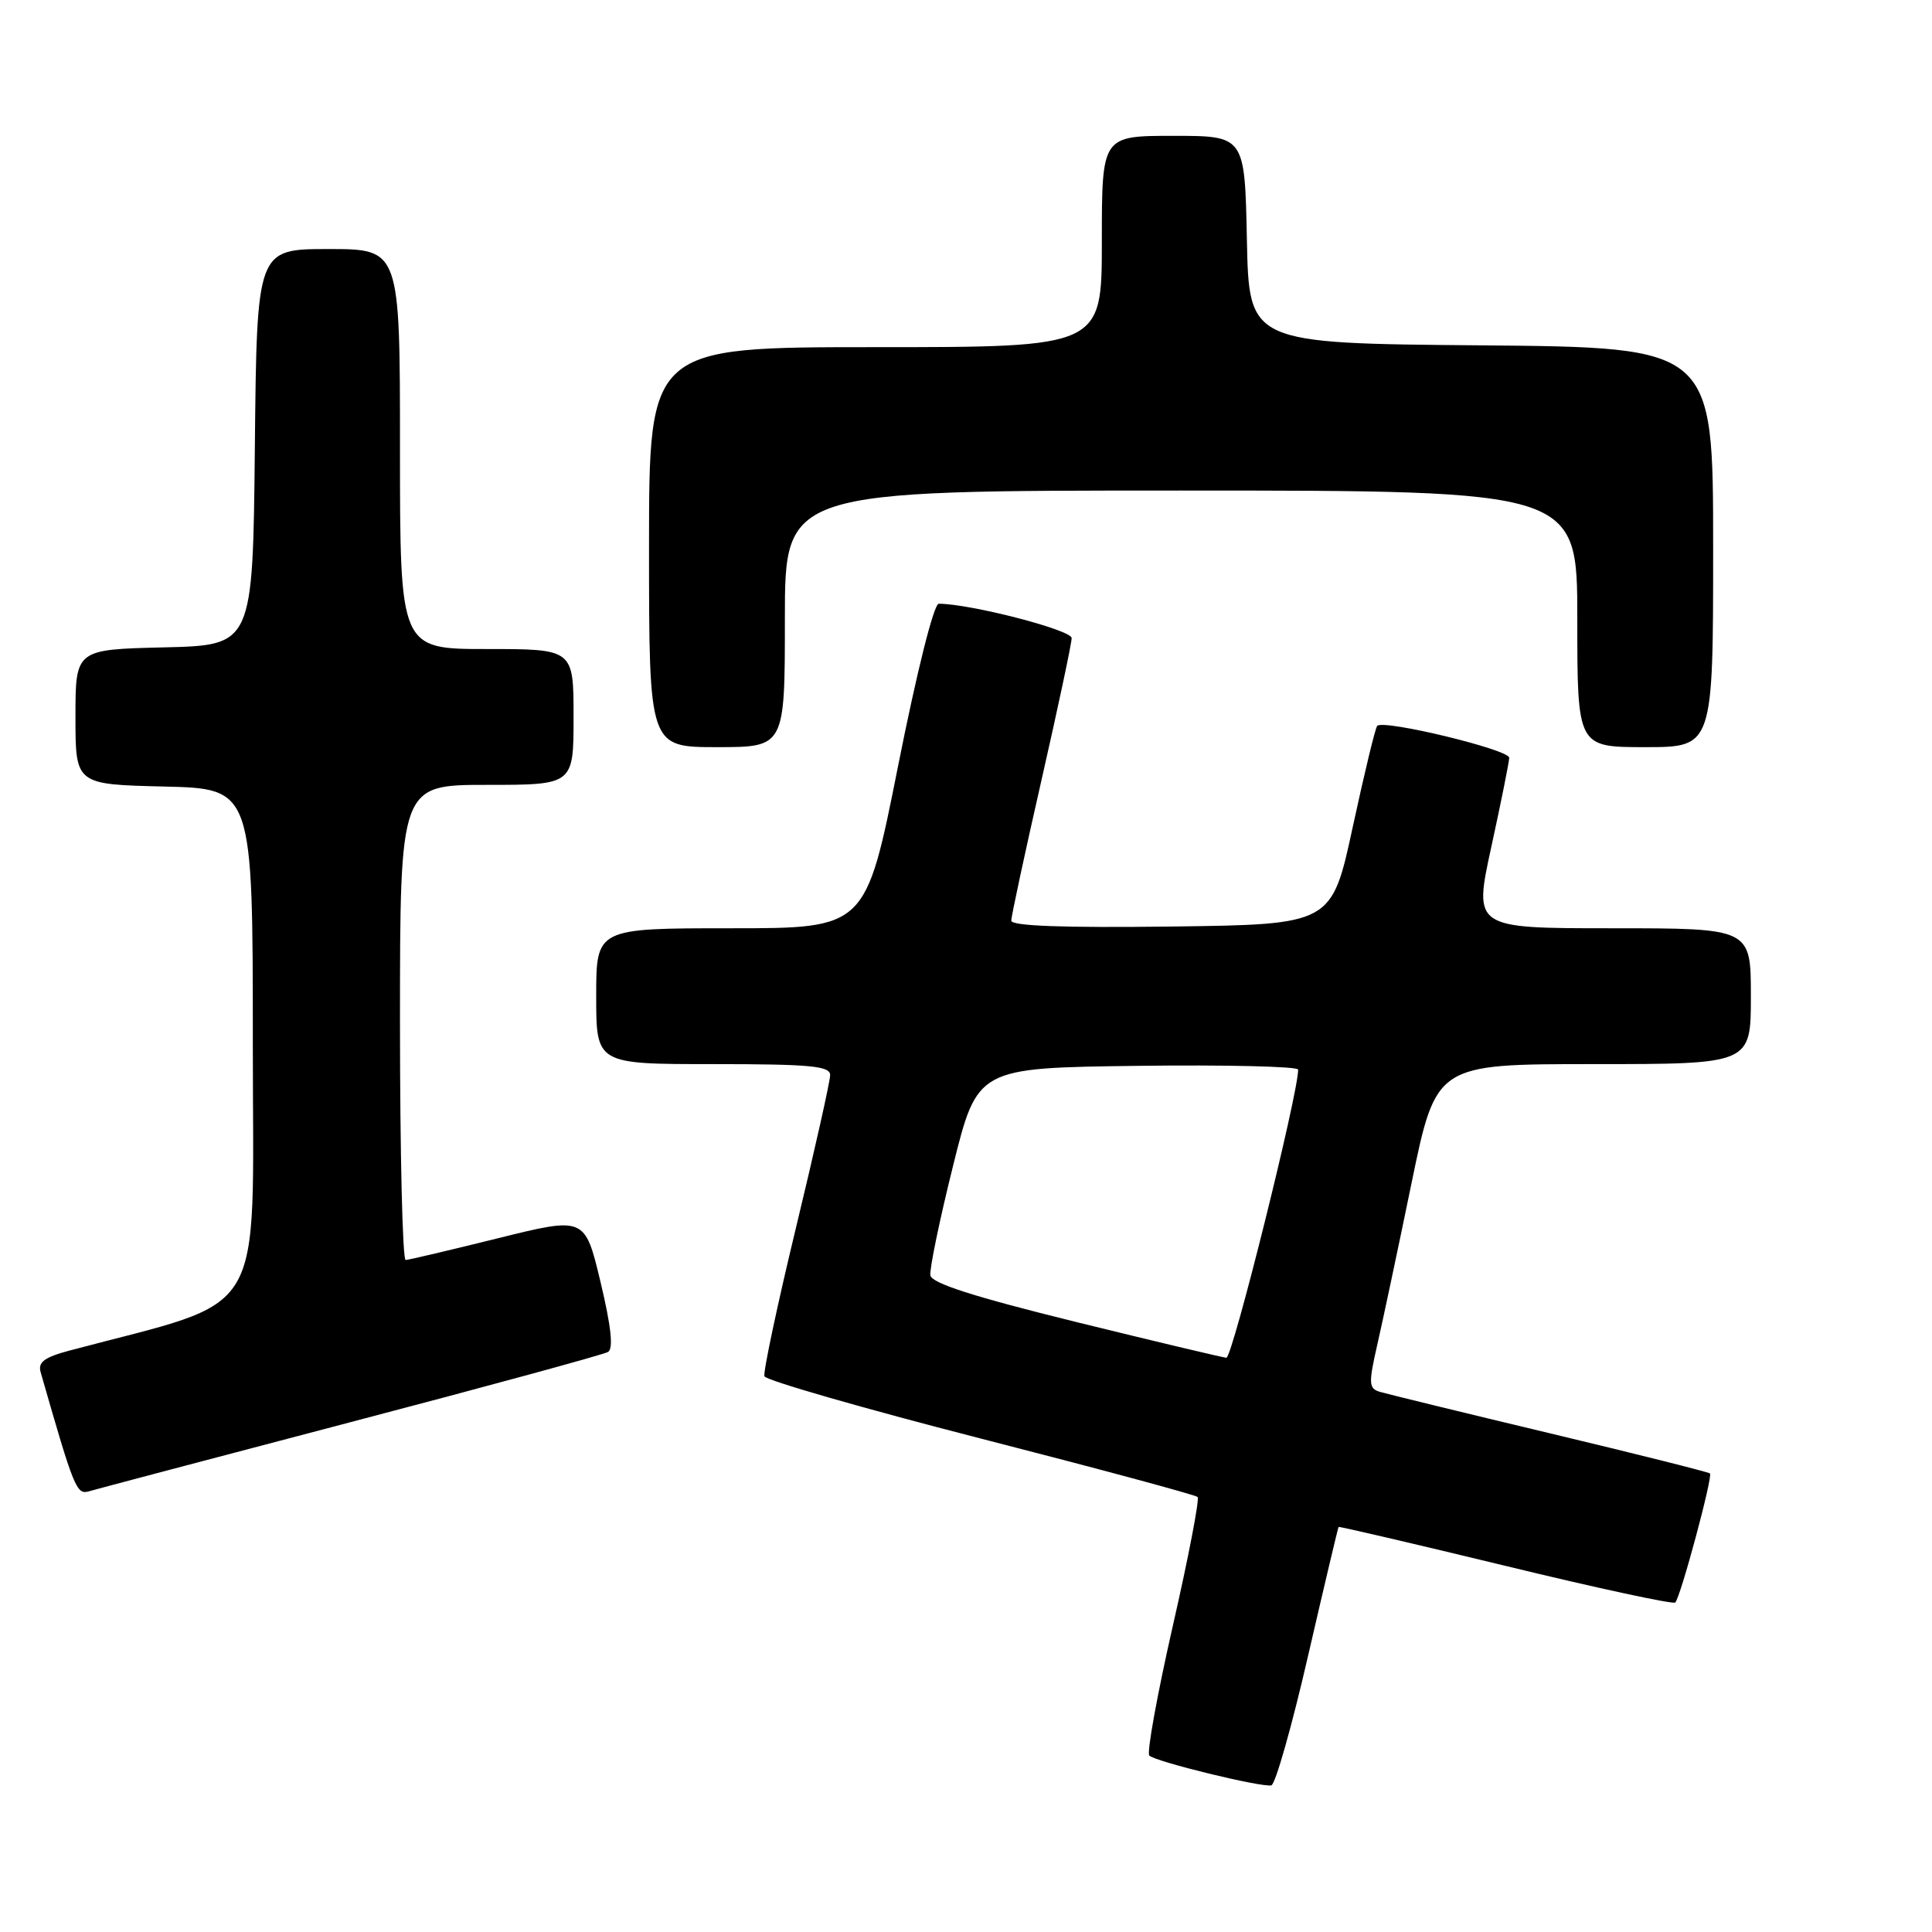 <?xml version="1.0" encoding="UTF-8" standalone="no"?>
<!DOCTYPE svg PUBLIC "-//W3C//DTD SVG 1.1//EN" "http://www.w3.org/Graphics/SVG/1.1/DTD/svg11.dtd" >
<svg xmlns="http://www.w3.org/2000/svg" xmlns:xlink="http://www.w3.org/1999/xlink" version="1.1" viewBox="0 0 256 256">
 <g >
 <path fill="currentColor"
d=" M 173.32 219.43 C 175.47 210.12 177.29 202.42 177.37 202.33 C 177.44 202.24 187.41 204.56 199.50 207.49 C 211.60 210.43 221.72 212.61 221.98 212.34 C 222.68 211.65 226.98 195.65 226.58 195.24 C 226.39 195.06 216.85 192.66 205.37 189.92 C 193.89 187.18 183.76 184.70 182.85 184.43 C 181.36 183.98 181.32 183.35 182.49 178.21 C 183.21 175.07 185.26 165.41 187.04 156.75 C 190.29 141.00 190.29 141.00 211.15 141.00 C 232.00 141.00 232.00 141.00 232.00 132.00 C 232.00 123.00 232.00 123.00 213.63 123.00 C 195.26 123.00 195.26 123.00 197.60 112.25 C 198.89 106.34 199.96 101.01 199.98 100.41 C 200.00 99.33 183.36 95.31 182.49 96.18 C 182.24 96.42 180.79 102.45 179.25 109.56 C 176.46 122.50 176.46 122.50 155.23 122.77 C 140.89 122.95 134.00 122.70 134.00 121.99 C 134.00 121.41 135.80 113.04 138.00 103.38 C 140.20 93.72 142.00 85.24 142.00 84.55 C 142.00 83.47 128.55 80.00 124.39 80.00 C 123.74 80.00 121.49 88.98 119.00 101.50 C 114.72 123.00 114.72 123.00 96.86 123.00 C 79.00 123.00 79.00 123.00 79.00 132.00 C 79.00 141.00 79.00 141.00 94.50 141.00 C 107.37 141.00 110.00 141.25 110.00 142.45 C 110.00 143.25 107.97 152.33 105.48 162.64 C 102.99 172.95 101.11 181.82 101.29 182.36 C 101.47 182.90 114.34 186.60 129.90 190.60 C 145.46 194.59 158.41 198.08 158.69 198.36 C 158.96 198.63 157.49 206.31 155.41 215.41 C 153.34 224.52 151.93 232.27 152.29 232.62 C 153.09 233.43 167.15 236.86 168.46 236.57 C 168.99 236.45 171.18 228.74 173.32 219.43 Z  M 46.50 188.43 C 64.65 183.67 79.98 179.49 80.57 179.14 C 81.30 178.70 80.98 175.77 79.57 169.86 C 77.50 161.22 77.50 161.22 66.00 164.07 C 59.67 165.64 54.16 166.94 53.75 166.96 C 53.34 166.98 53.00 152.82 53.00 135.50 C 53.00 104.00 53.00 104.00 64.50 104.00 C 76.00 104.00 76.00 104.00 76.00 95.00 C 76.00 86.00 76.00 86.00 64.50 86.00 C 53.00 86.00 53.00 86.00 53.00 59.50 C 53.00 33.00 53.00 33.00 43.52 33.00 C 34.03 33.00 34.03 33.00 33.77 59.25 C 33.50 85.50 33.50 85.50 21.75 85.78 C 10.00 86.06 10.00 86.06 10.00 95.00 C 10.00 103.94 10.00 103.94 21.75 104.22 C 33.50 104.50 33.50 104.50 33.50 138.38 C 33.50 175.65 35.75 171.90 9.20 178.96 C 5.89 179.84 5.01 180.50 5.38 181.80 C 9.83 197.34 10.14 198.09 11.81 197.60 C 12.74 197.32 28.35 193.20 46.50 188.43 Z  M 104.00 82.00 C 104.00 65.00 104.00 65.00 156.50 65.00 C 209.00 65.00 209.00 65.00 209.00 82.00 C 209.00 99.00 209.00 99.00 218.00 99.00 C 227.00 99.00 227.00 99.00 227.00 72.51 C 227.00 46.03 227.00 46.03 196.25 45.76 C 165.50 45.50 165.50 45.50 165.22 31.75 C 164.94 18.00 164.94 18.00 155.47 18.00 C 146.00 18.00 146.00 18.00 146.00 32.00 C 146.00 46.00 146.00 46.00 116.00 46.00 C 86.00 46.00 86.00 46.00 86.00 72.50 C 86.00 99.00 86.00 99.00 95.00 99.00 C 104.00 99.00 104.00 99.00 104.00 82.00 Z  M 142.51 175.15 C 129.05 171.83 123.45 170.04 123.28 168.99 C 123.15 168.17 124.50 161.65 126.28 154.50 C 129.51 141.50 129.51 141.50 150.76 141.23 C 162.44 141.08 172.00 141.31 172.01 141.73 C 172.05 144.81 163.29 179.98 162.50 179.91 C 161.95 179.86 152.95 177.72 142.51 175.15 Z "/>
</g>
</svg>